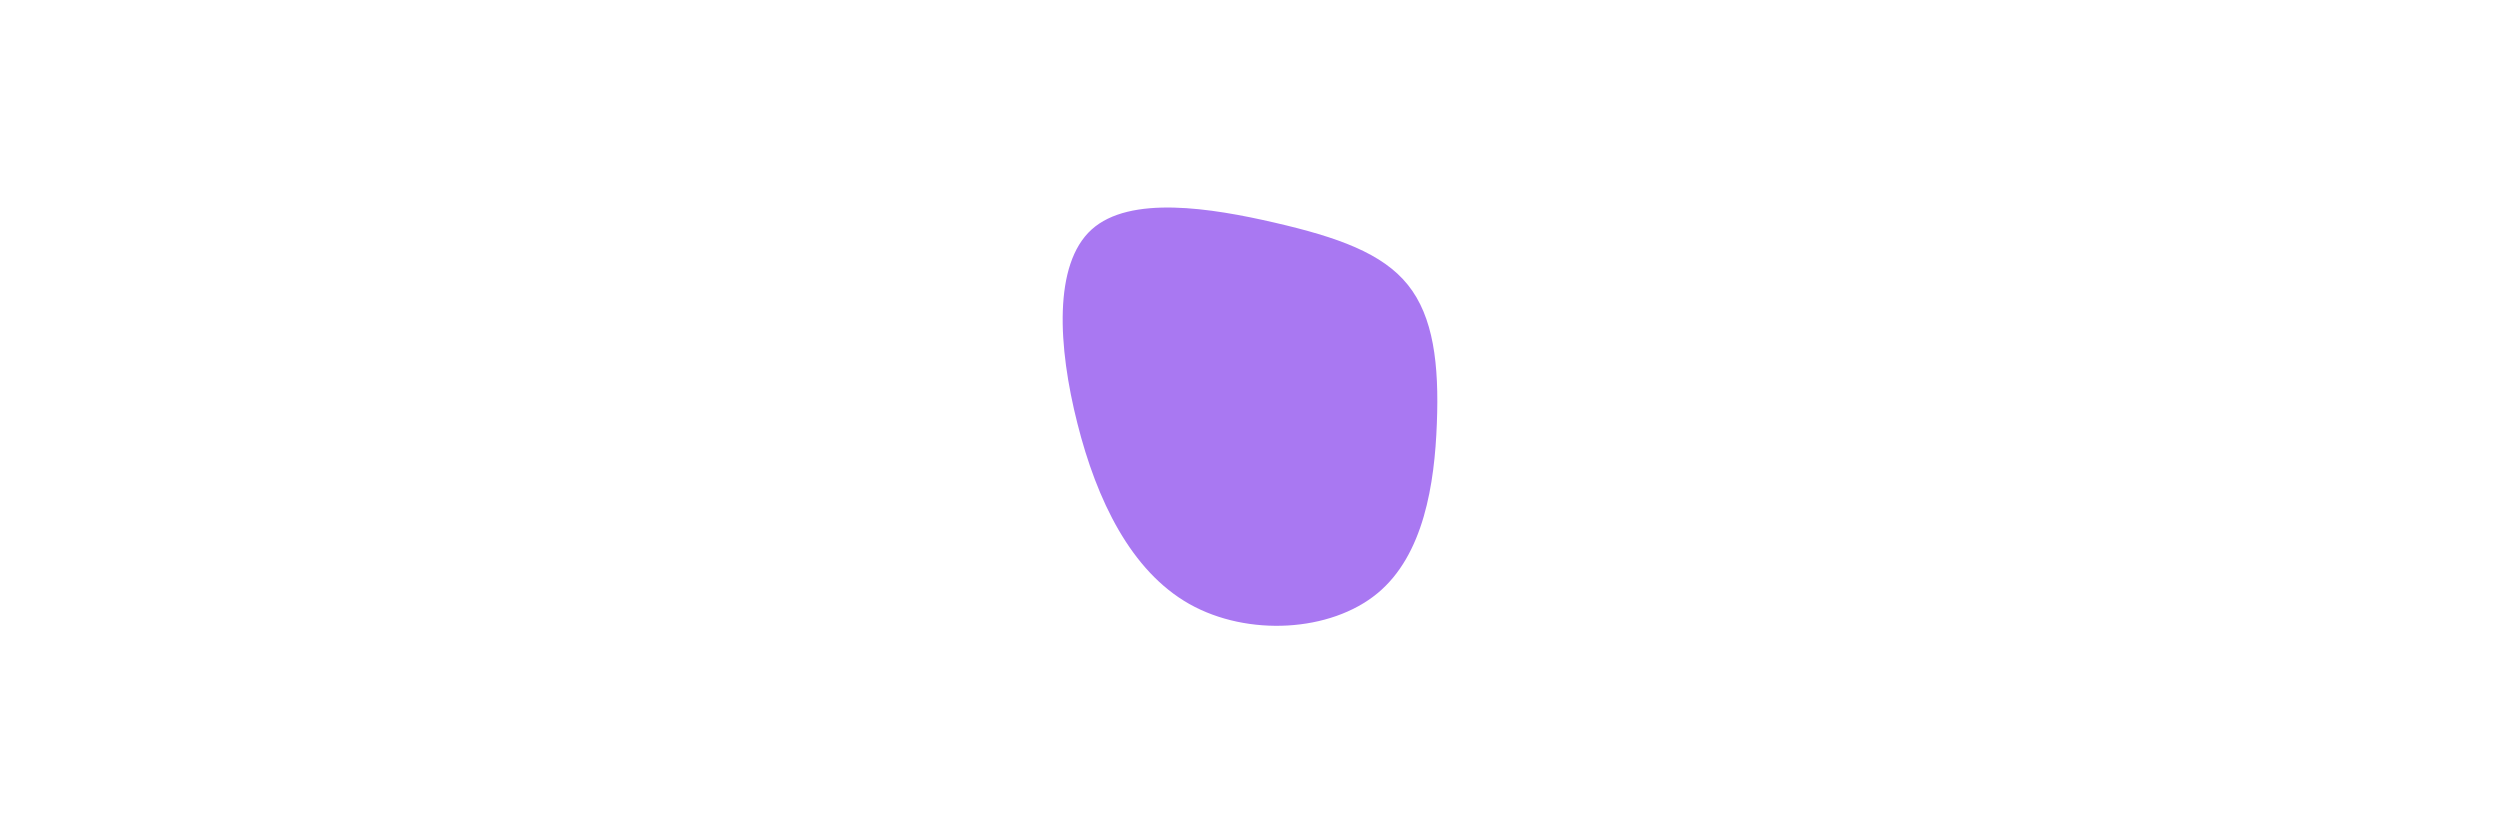<svg id="visual" viewBox="0 0 1800 600" width="100%" height="100%" xmlns="http://www.w3.org/2000/svg" xmlns:xlink="http://www.w3.org/1999/xlink" version="1.1"><g transform="translate(930.83 271.181)"><path d="M82.9 -66C101.2 -43.2 105.4 -9.1 103.7 33.8C102.1 76.8 94.4 128.5 60.8 156.1C27.2 183.8 -32.4 187.4 -74.5 163.7C-116.6 139.9 -141.2 88.9 -155.1 33.7C-169.1 -21.5 -172.5 -80.9 -144.9 -105.9C-117.3 -130.9 -58.6 -121.4 -13.2 -110.9C32.3 -100.4 64.6 -88.9 82.9 -66" fill="#A978F2"></path></g></svg>